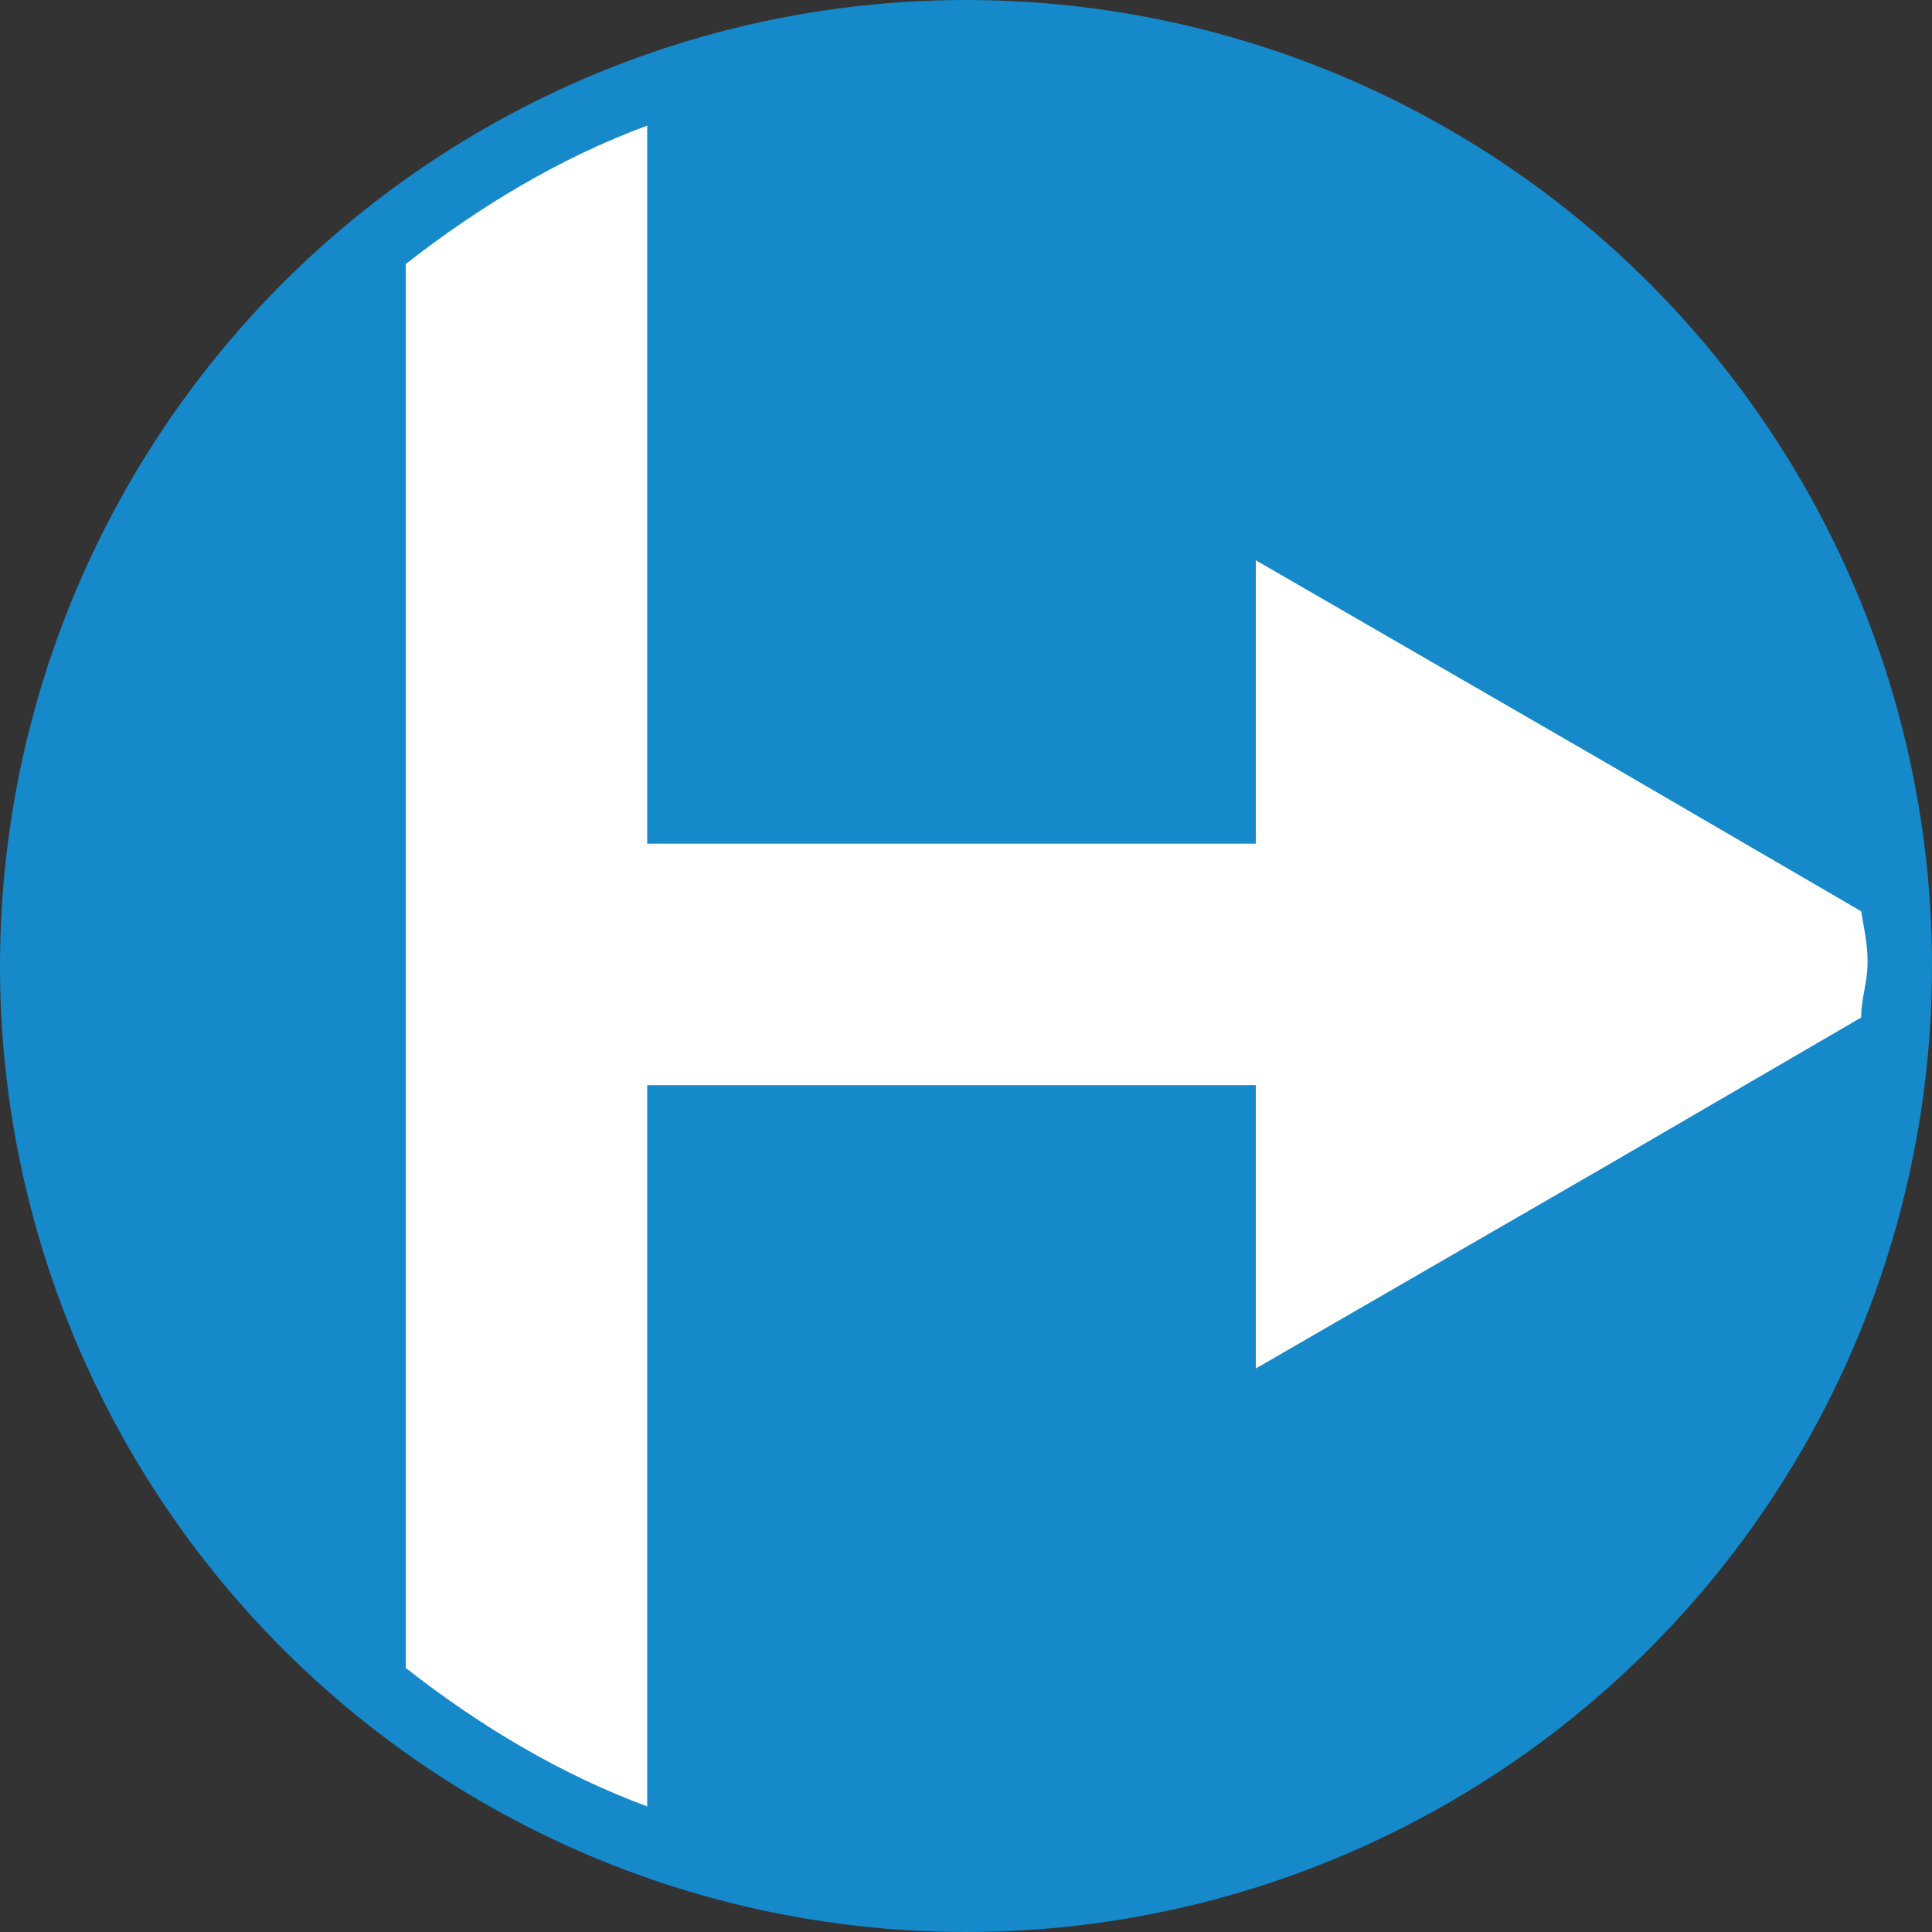 <?xml version="1.0" encoding="utf-8"?>
<!-- Generator: Adobe Illustrator 25.2.1, SVG Export Plug-In . SVG Version: 6.00 Build 0)  -->
<svg version="1.1" id="Layer_1" xmlns="http://www.w3.org/2000/svg" xmlns:xlink="http://www.w3.org/1999/xlink" x="0px" y="0px"
	 viewBox="0 0 60 60" style="enable-background:new 0 0 60 60;" xml:space="preserve">
<rect x="0" y="0" width="60" height="60" fill="#333333" stroke="none"/>
<style type="text/css">
	.st0{fill:#1589CA;}
	.st1{fill:#FFFFFF;}
</style>
<g>
	<circle class="st0" cx="30" cy="30" r="30"/>
	<path class="st1" d="M57.8,28.3l-7.9-4.6L39,17.4v8.8H20.1V3.9c-2.7,1-5.2,2.5-7.5,4.3v43.6c2.3,1.8,4.8,3.3,7.5,4.3V33.7H39v8.8
		l10.9-6.3l7.9-4.6c0-0.6,0.2-1.1,0.2-1.7S57.9,28.9,57.8,28.3z"/>
</g>
</svg>
